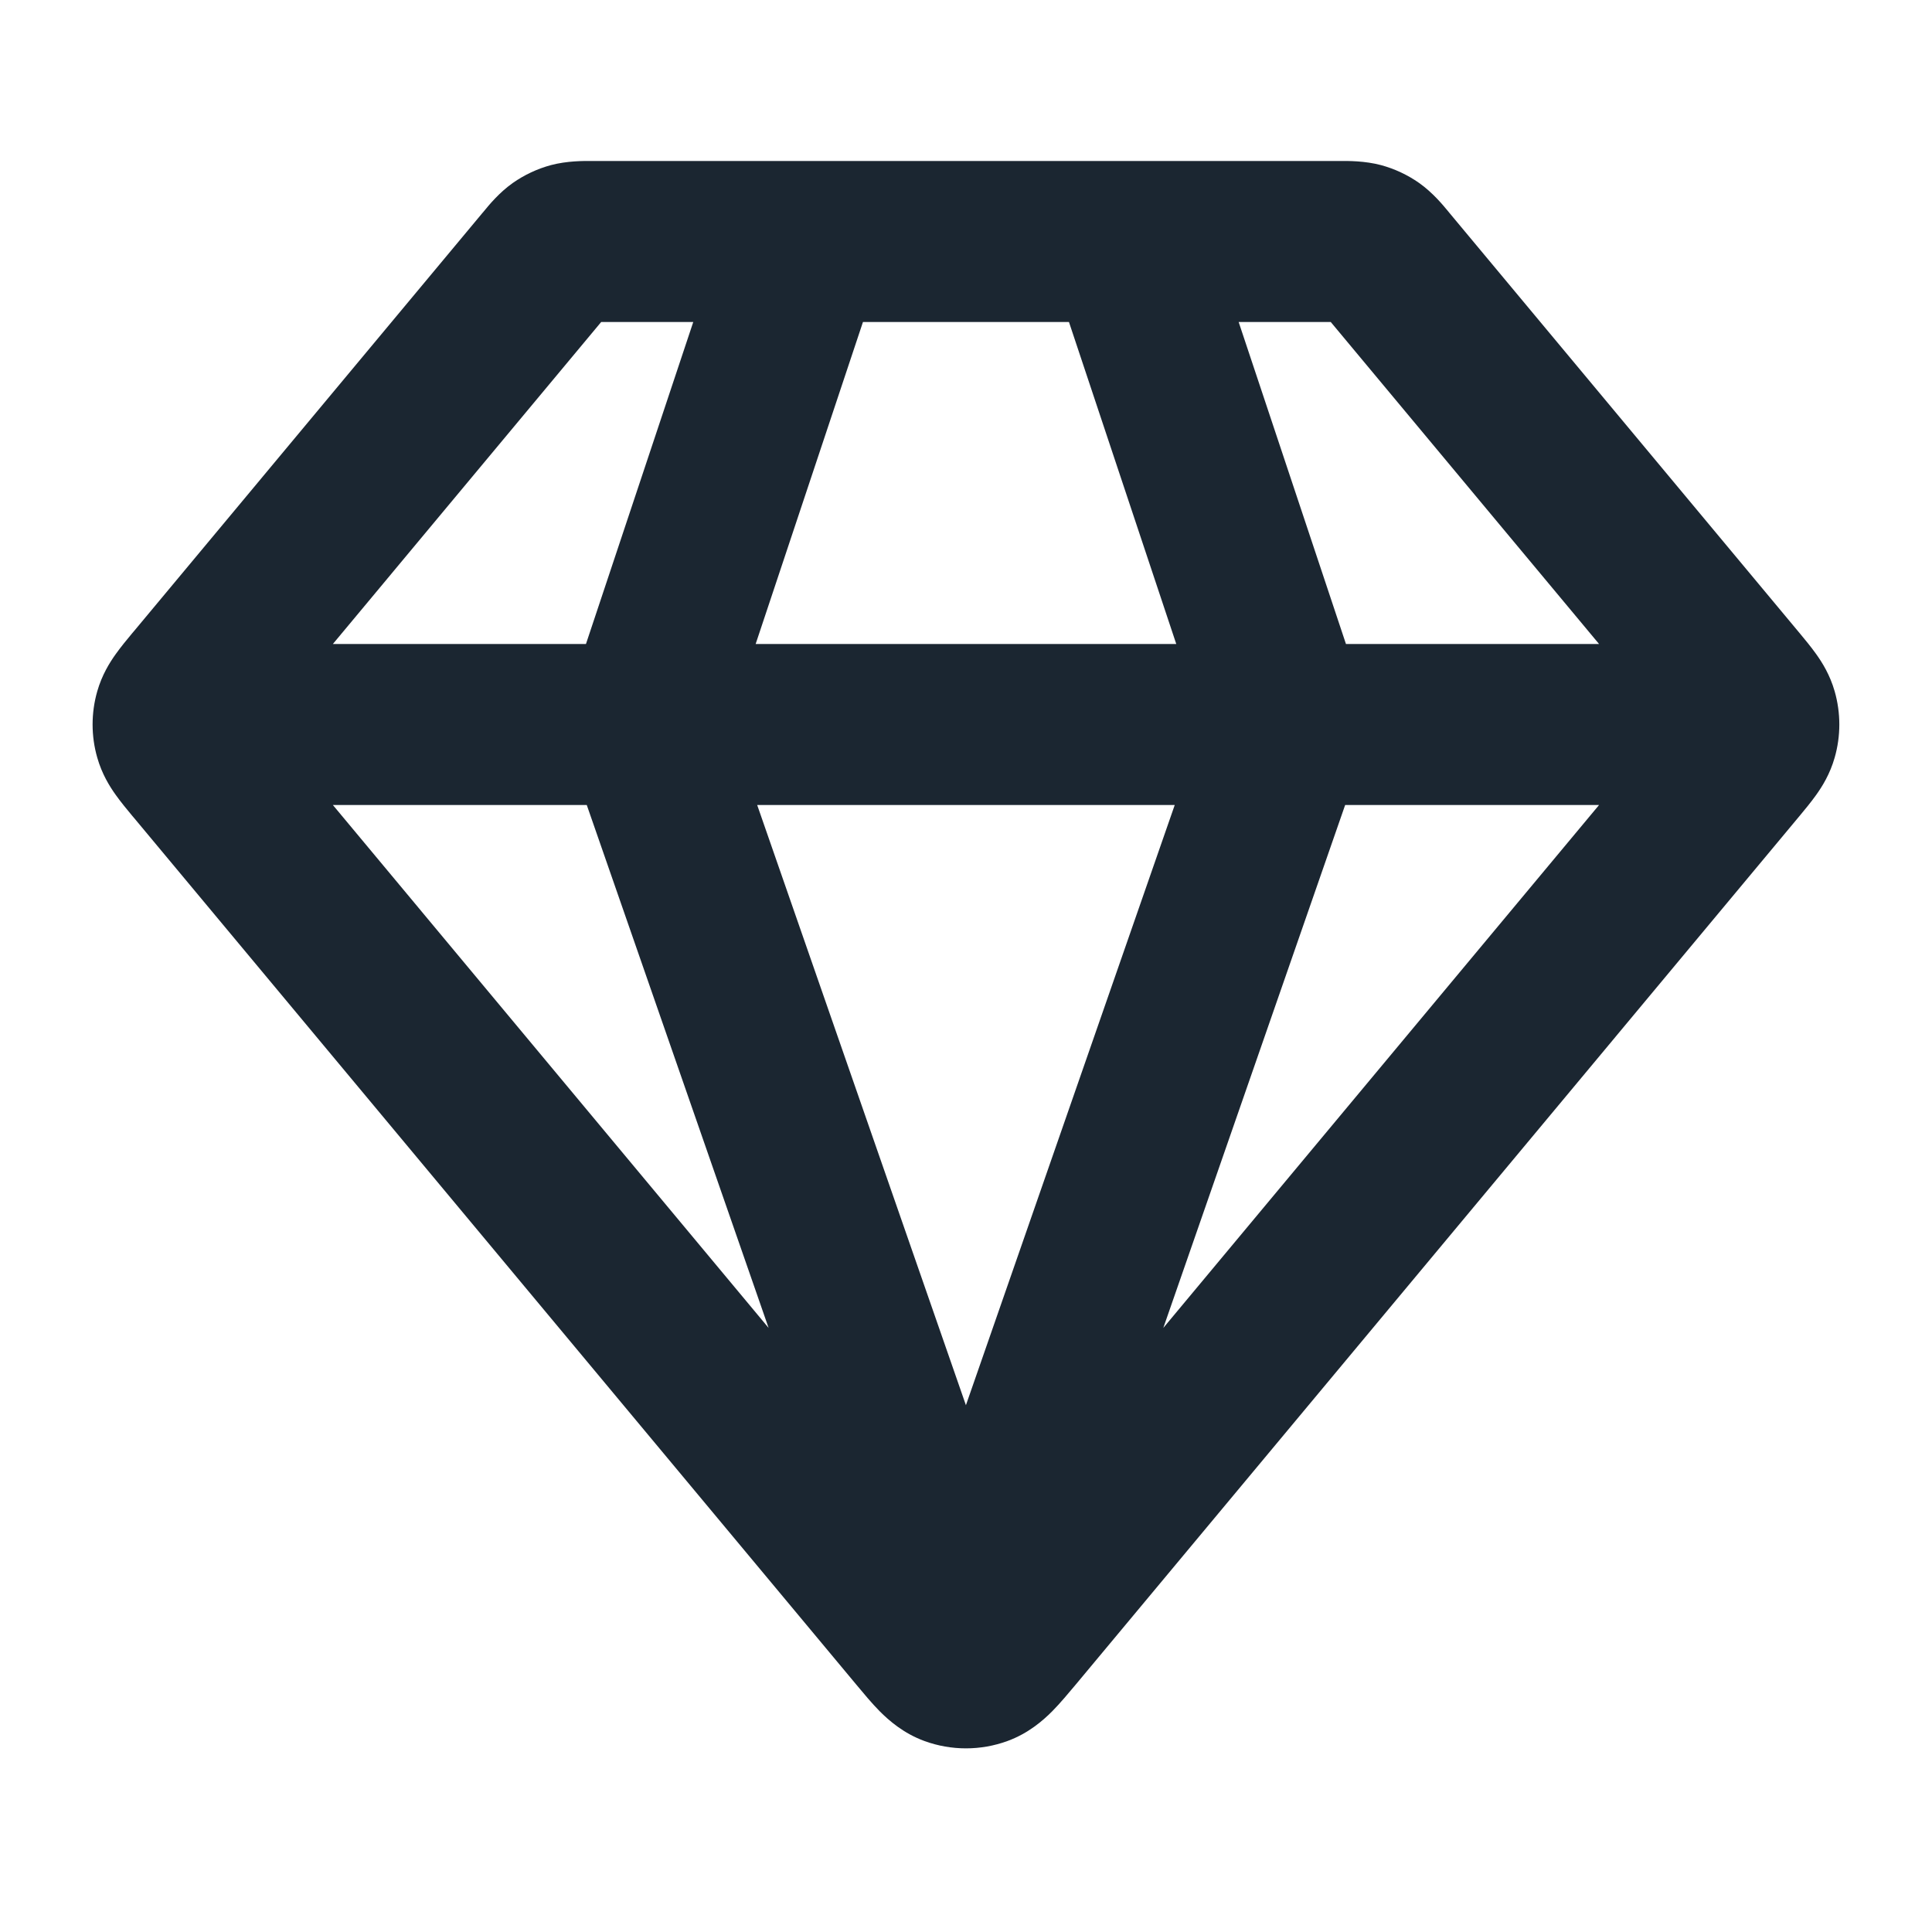 <svg width="24" height="24" viewBox="0 0 24 24" fill="none" xmlns="http://www.w3.org/2000/svg">
<path fill-rule="evenodd" clip-rule="evenodd" d="M7.347 2C7.357 2 7.366 2 7.374 2H9.976C9.992 2 10.007 2 10.023 2H13.976C13.992 2 14.008 2 14.023 2H16.625C16.633 2 16.642 2 16.652 2C16.75 1.999 16.954 1.998 17.155 2.051C17.325 2.097 17.485 2.172 17.629 2.273C17.799 2.393 17.928 2.551 17.991 2.627C17.997 2.635 18.003 2.642 18.008 2.648L22.354 7.863C22.418 7.94 22.497 8.035 22.561 8.125C22.637 8.231 22.733 8.385 22.791 8.588C22.868 8.857 22.868 9.143 22.791 9.411C22.733 9.615 22.637 9.769 22.561 9.875C22.497 9.965 22.418 10.06 22.354 10.137L13.366 20.923C13.275 21.031 13.171 21.157 13.071 21.258C12.958 21.371 12.777 21.532 12.514 21.628C12.182 21.749 11.817 21.749 11.485 21.628C11.222 21.532 11.041 21.371 10.928 21.258C10.828 21.157 10.724 21.031 10.634 20.923L1.658 10.152C1.654 10.147 1.65 10.142 1.645 10.137C1.581 10.06 1.502 9.965 1.438 9.875C1.362 9.769 1.266 9.615 1.208 9.411C1.131 9.143 1.131 8.857 1.208 8.588C1.266 8.385 1.362 8.231 1.438 8.125C1.502 8.035 1.581 7.94 1.645 7.863C1.65 7.858 1.654 7.853 1.658 7.848L5.991 2.648C5.996 2.642 6.002 2.635 6.009 2.627C6.071 2.551 6.2 2.393 6.37 2.273C6.514 2.172 6.674 2.097 6.844 2.051C7.045 1.998 7.249 1.999 7.347 2ZM13.279 4H10.72L9.387 8H14.612L13.279 4ZM16.72 8L15.387 4H16.531L19.864 8H16.72ZM14.593 10L11.999 17.456L9.406 10H14.593ZM7.279 8L8.612 4H7.468L4.135 8H7.279ZM4.135 10H7.289L9.548 16.496L4.135 10ZM14.451 16.496L16.71 10H19.864L14.451 16.496ZM7.601 3.842C7.601 3.842 7.601 3.842 7.601 3.842V3.842ZM7.262 4.001C7.262 4.001 7.262 4.001 7.262 4.001V4.001ZM16.737 4.001C16.737 4.001 16.737 4.001 16.737 4.001V4.001ZM16.399 3.842C16.398 3.842 16.398 3.842 16.399 3.842V3.842Z" fill="#1B2631"/>
</svg>
